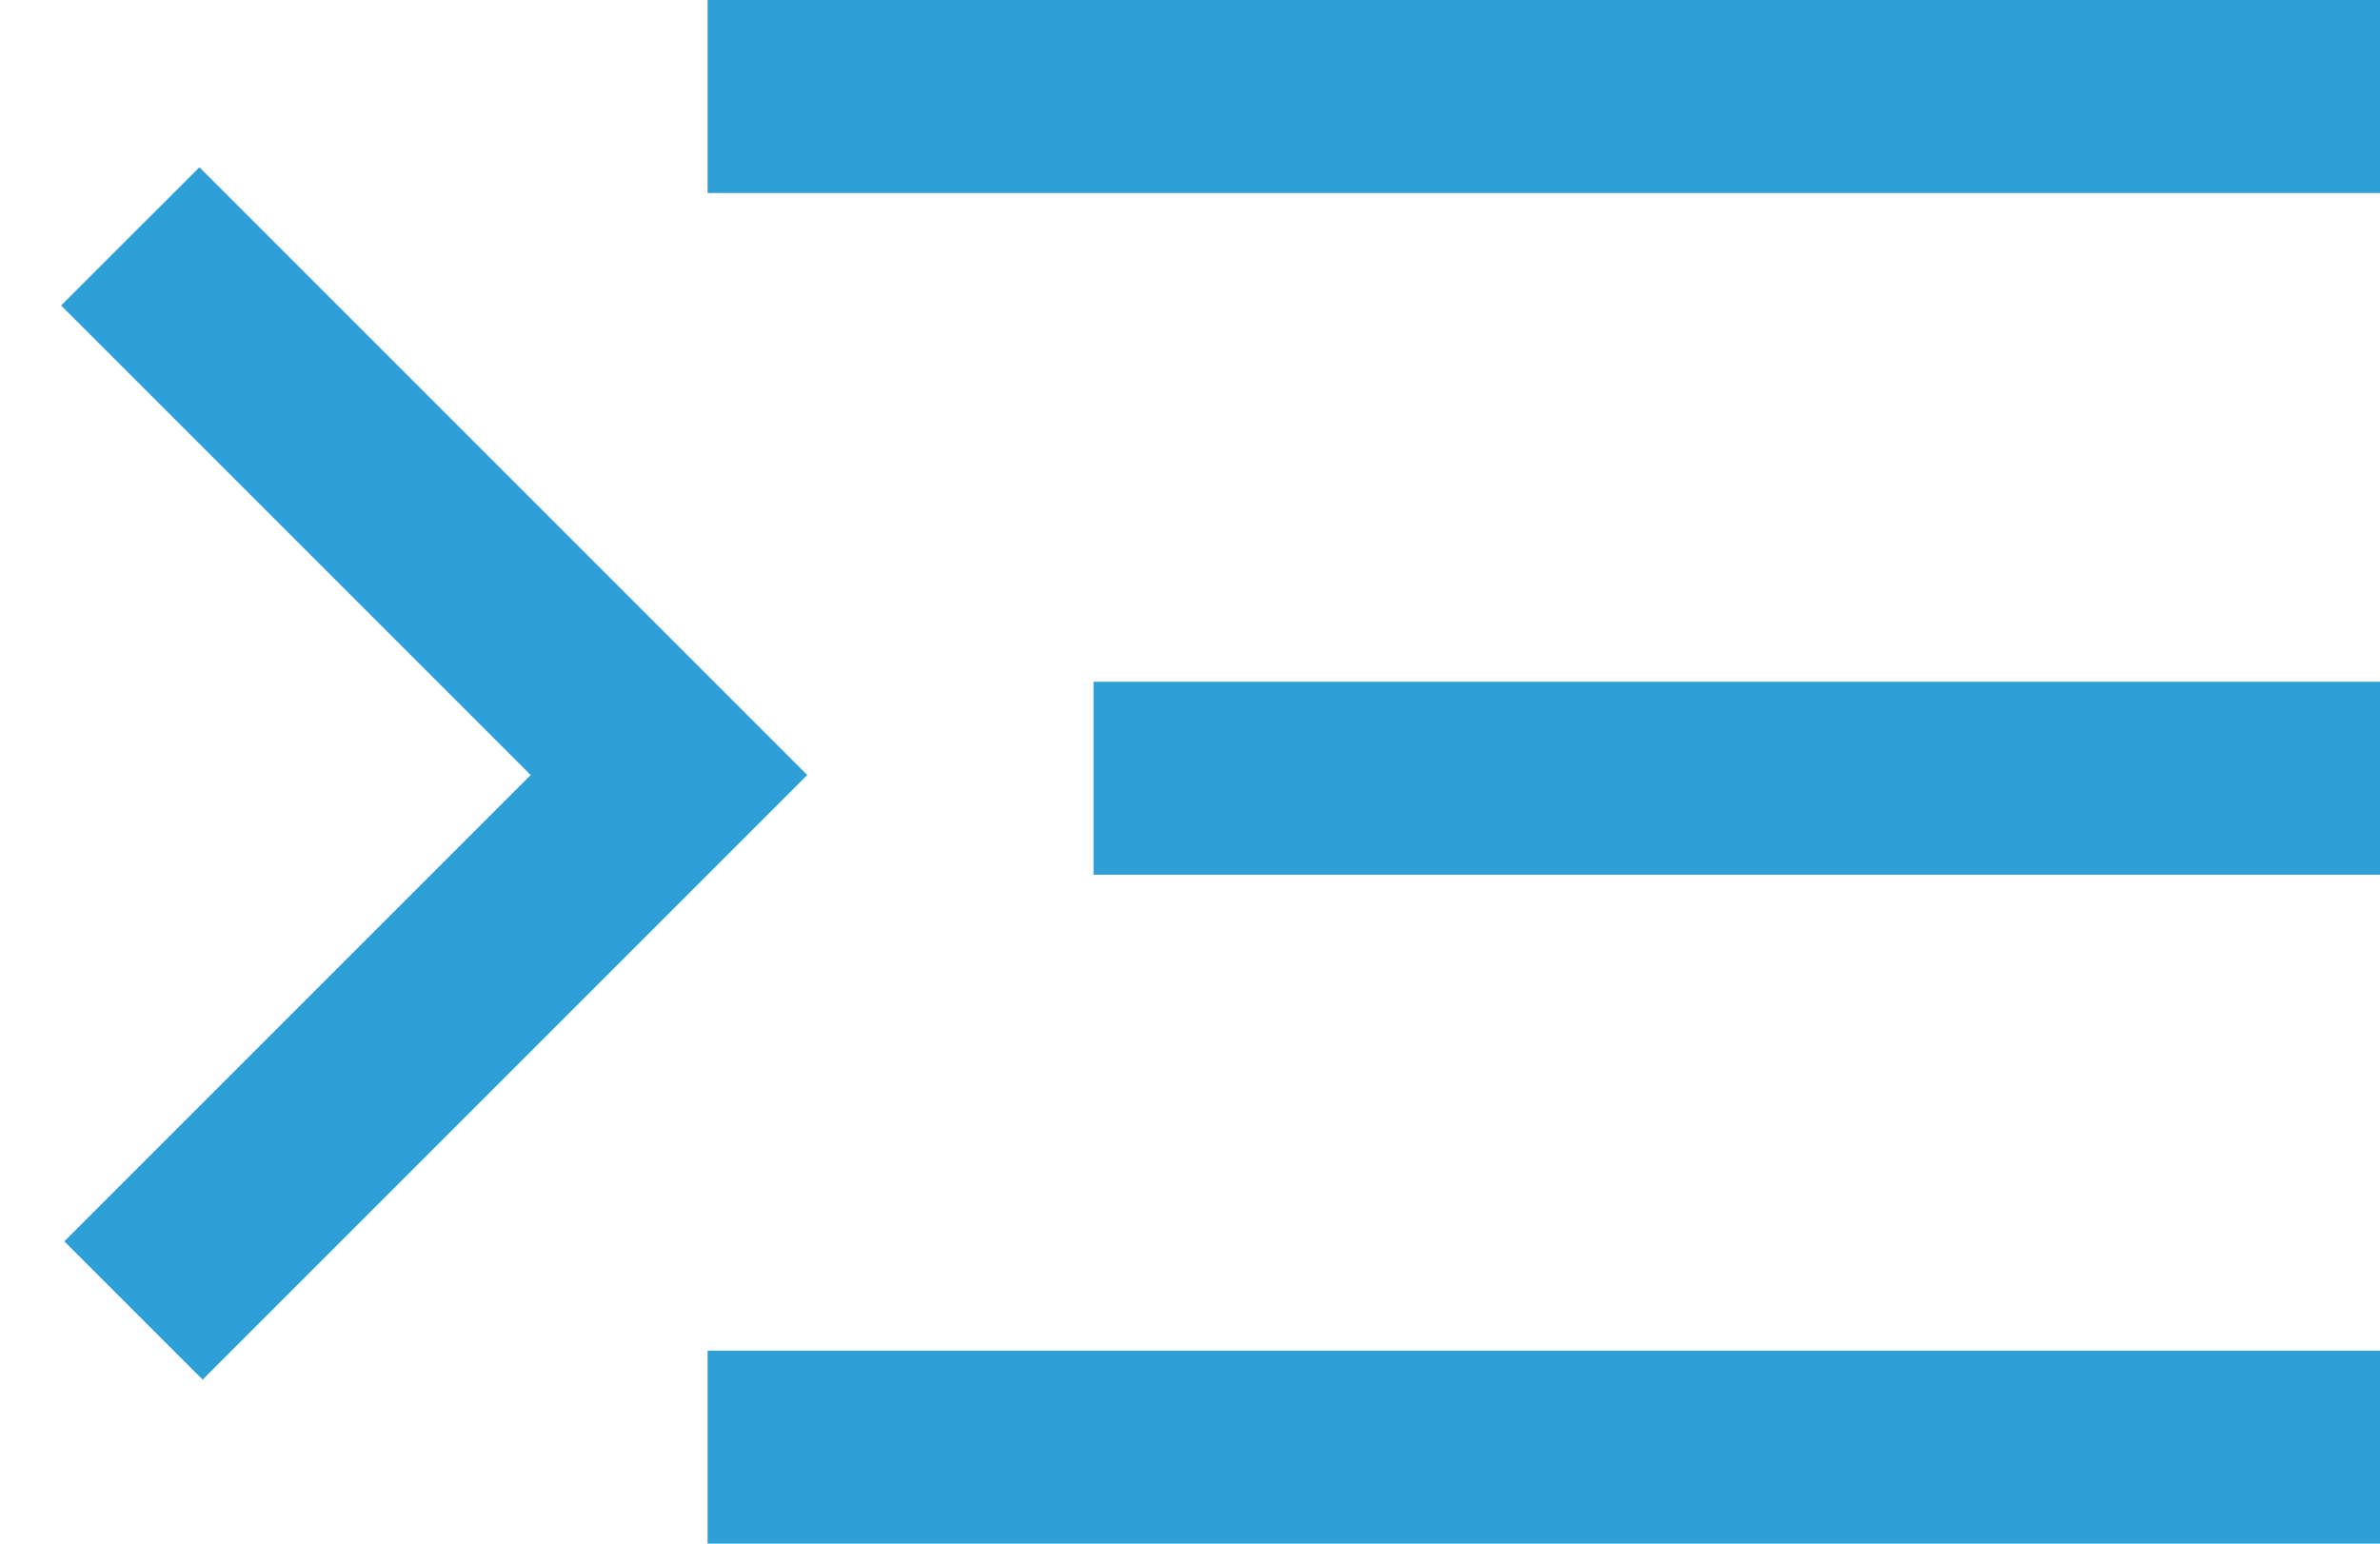 <svg width="37" height="24" viewBox="0 0 37 24" fill="none" xmlns="http://www.w3.org/2000/svg">
<path d="M37 0V3L11 3V0L37 0ZM3.1 2.6L12.55 12.05L3.15 21.45L1 19.3L8.25 12.05L0.95 4.75L3.1 2.6ZM37 10.6V13.6L17 13.6V10.6L37 10.6ZM37 21V24L11 24V21L37 21Z" fill="#2F9FD8"/>
</svg>
